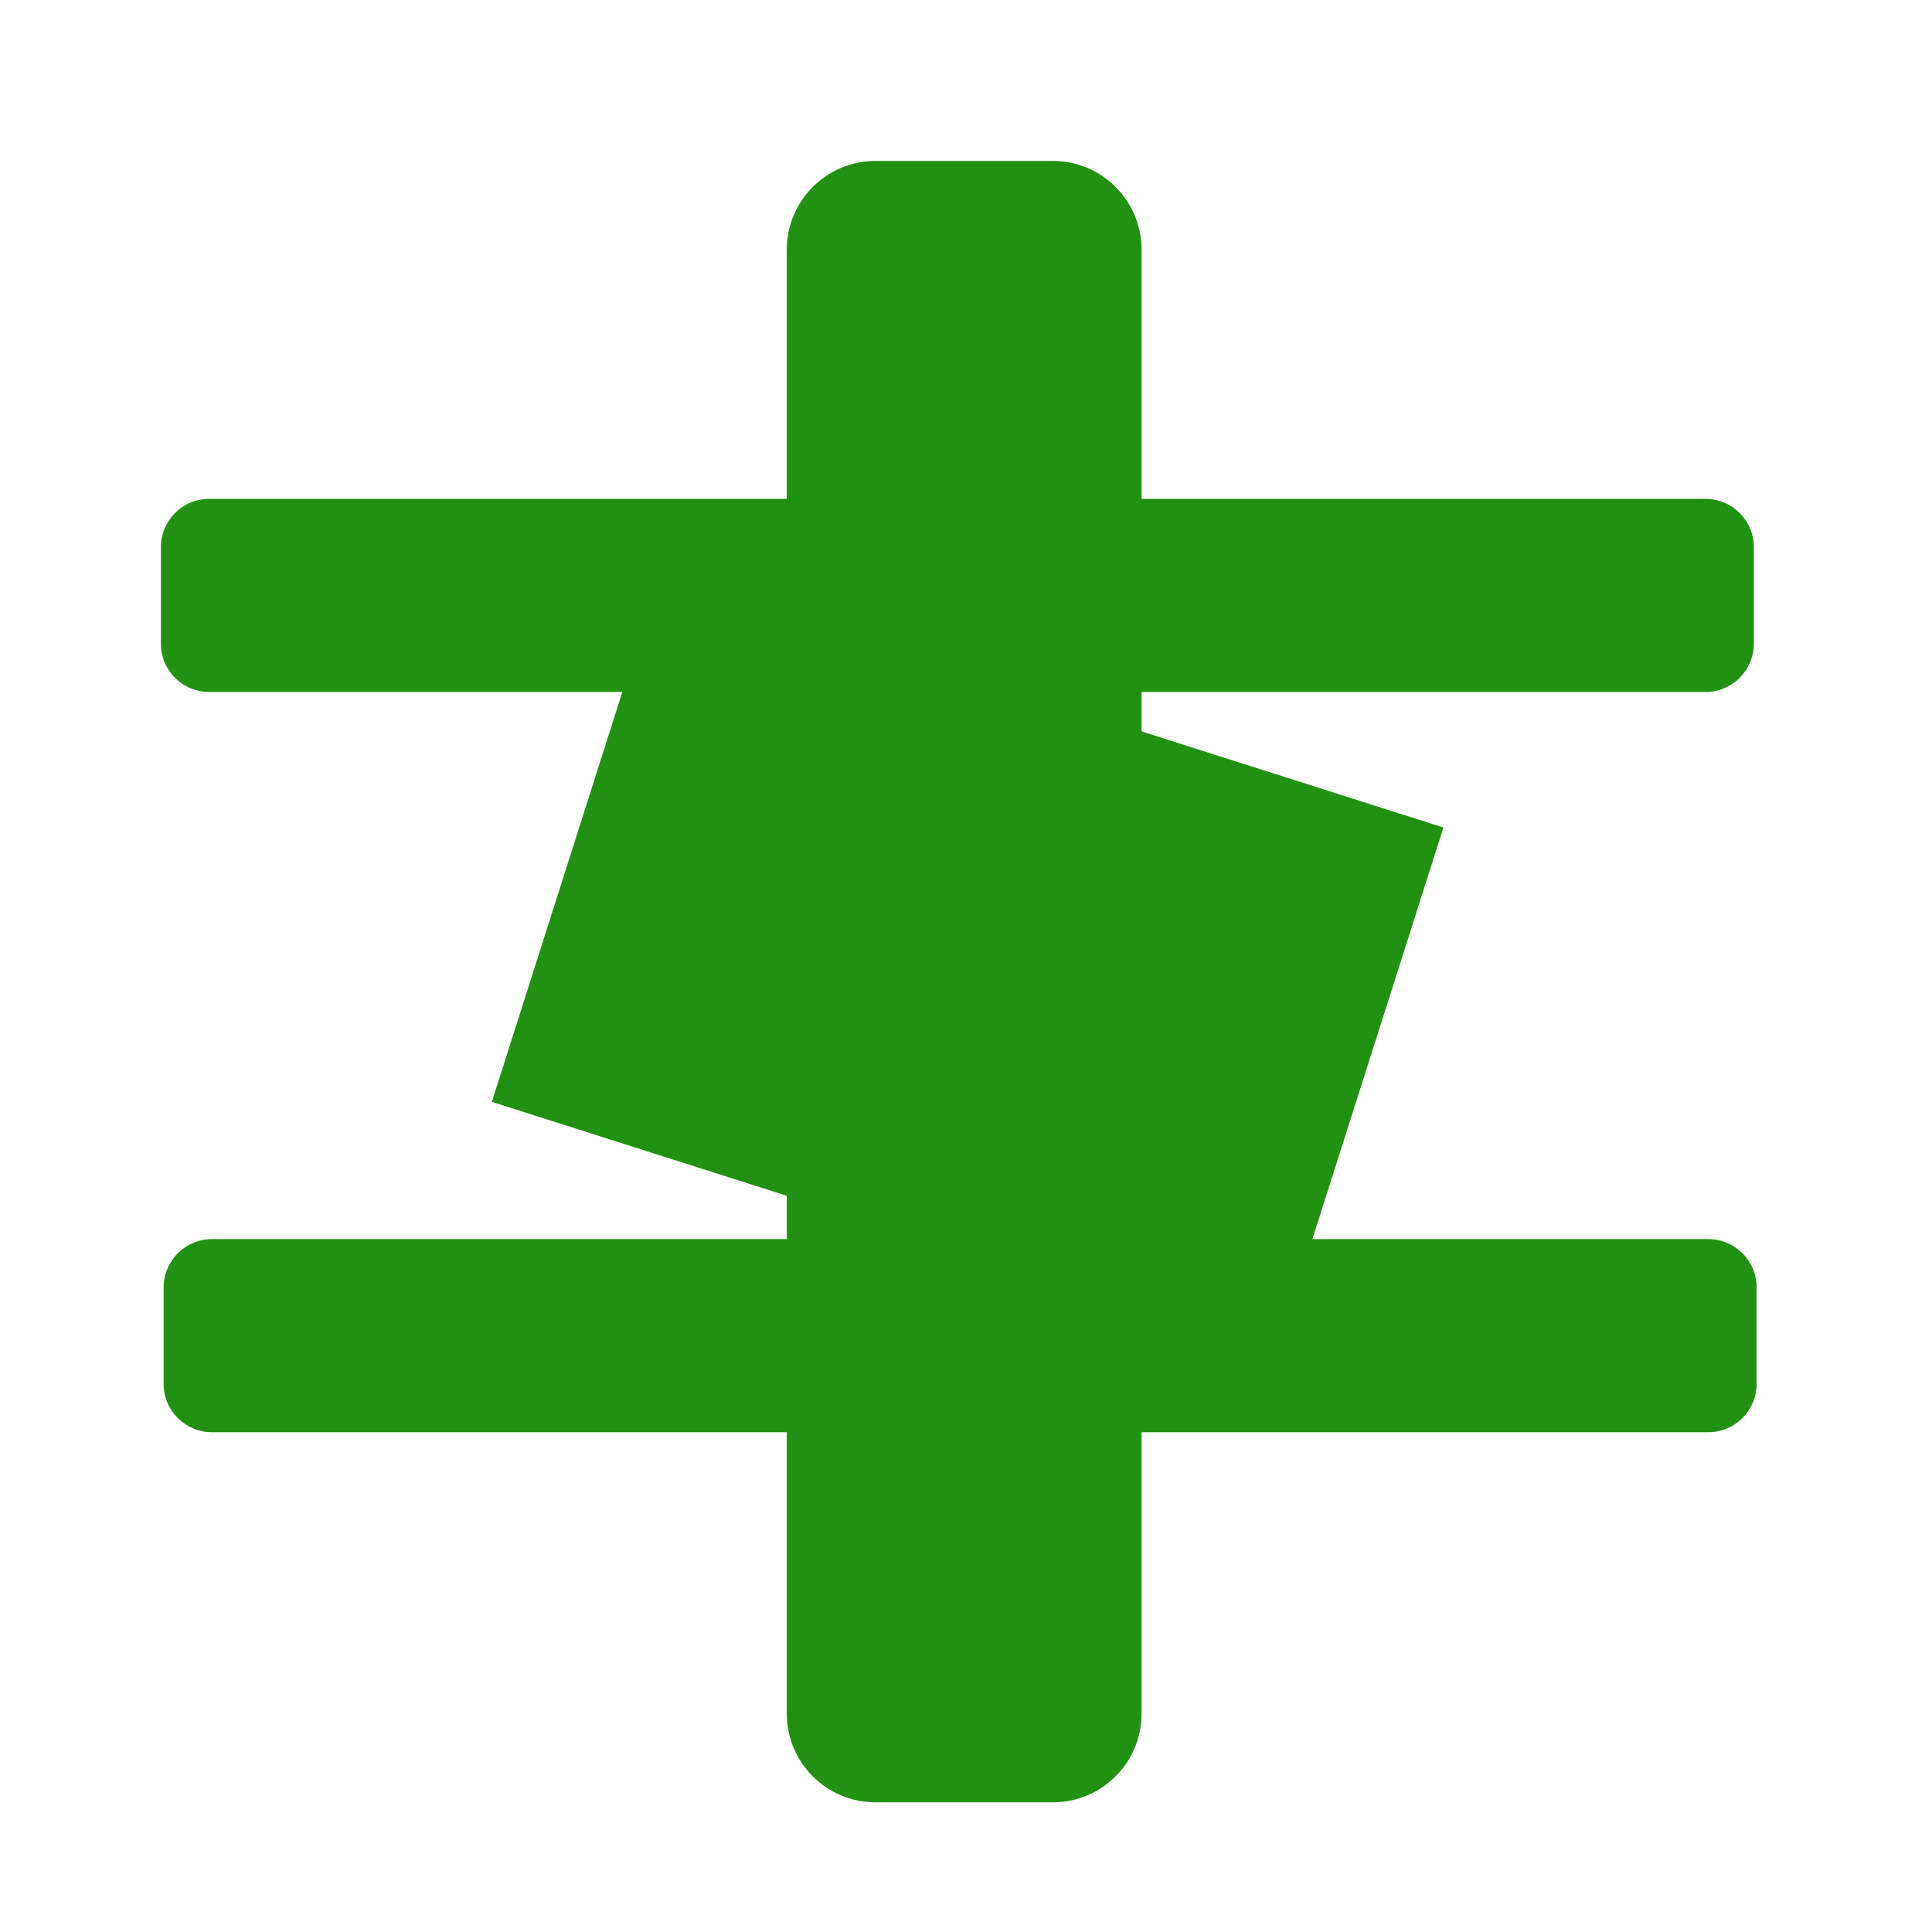 <?xml version="1.0" encoding="UTF-8" standalone="no"?>
<!DOCTYPE svg PUBLIC "-//W3C//DTD SVG 1.1//EN" "http://www.w3.org/Graphics/SVG/1.1/DTD/svg11.dtd">
<svg width="100%" height="100%" viewBox="0 0 709 709" version="1.1" xmlns="http://www.w3.org/2000/svg" xmlns:xlink="http://www.w3.org/1999/xlink" xml:space="preserve" xmlns:serif="http://www.serif.com/" style="fill-rule:evenodd;clip-rule:evenodd;stroke-linejoin:round;stroke-miterlimit:2;">
    <g transform="matrix(1.253,0,0,1.2,-29.752,-57.874)">
        <g id="Support-Parts" serif:id="Support Parts">
            <path d="M206.016,259.843L85.004,259.843C77.201,259.843 70.866,253.227 70.866,245.079L70.866,215.551C70.866,207.403 77.201,200.787 85.004,200.787L254.178,200.787L254.178,124.568C254.178,109.596 265.817,97.441 280.154,97.441L332.107,97.441C346.444,97.441 358.084,109.596 358.084,124.568L358.084,200.787L523.264,200.787C531.067,200.787 537.402,207.403 537.402,215.551L537.402,245.079C537.402,253.227 531.067,259.843 523.264,259.843L358.084,259.843L358.084,271.898L446.497,301.299L408.117,427.165L524.076,427.165C531.878,427.165 538.213,433.781 538.213,441.929L538.213,471.457C538.213,479.605 531.878,486.22 524.076,486.22L358.084,486.22L358.084,572.282C358.084,587.254 346.444,599.409 332.107,599.409L280.154,599.409C265.817,599.409 254.178,587.254 254.178,572.282L254.178,486.22L85.815,486.22C78.013,486.22 71.678,479.605 71.678,471.457L71.678,441.929C71.678,433.781 78.013,427.165 85.815,427.165L254.178,427.165L254.178,413.916L167.795,385.19L206.016,259.843Z" style="fill:rgb(33,145,17);"/>
        </g>
    </g>
</svg>
